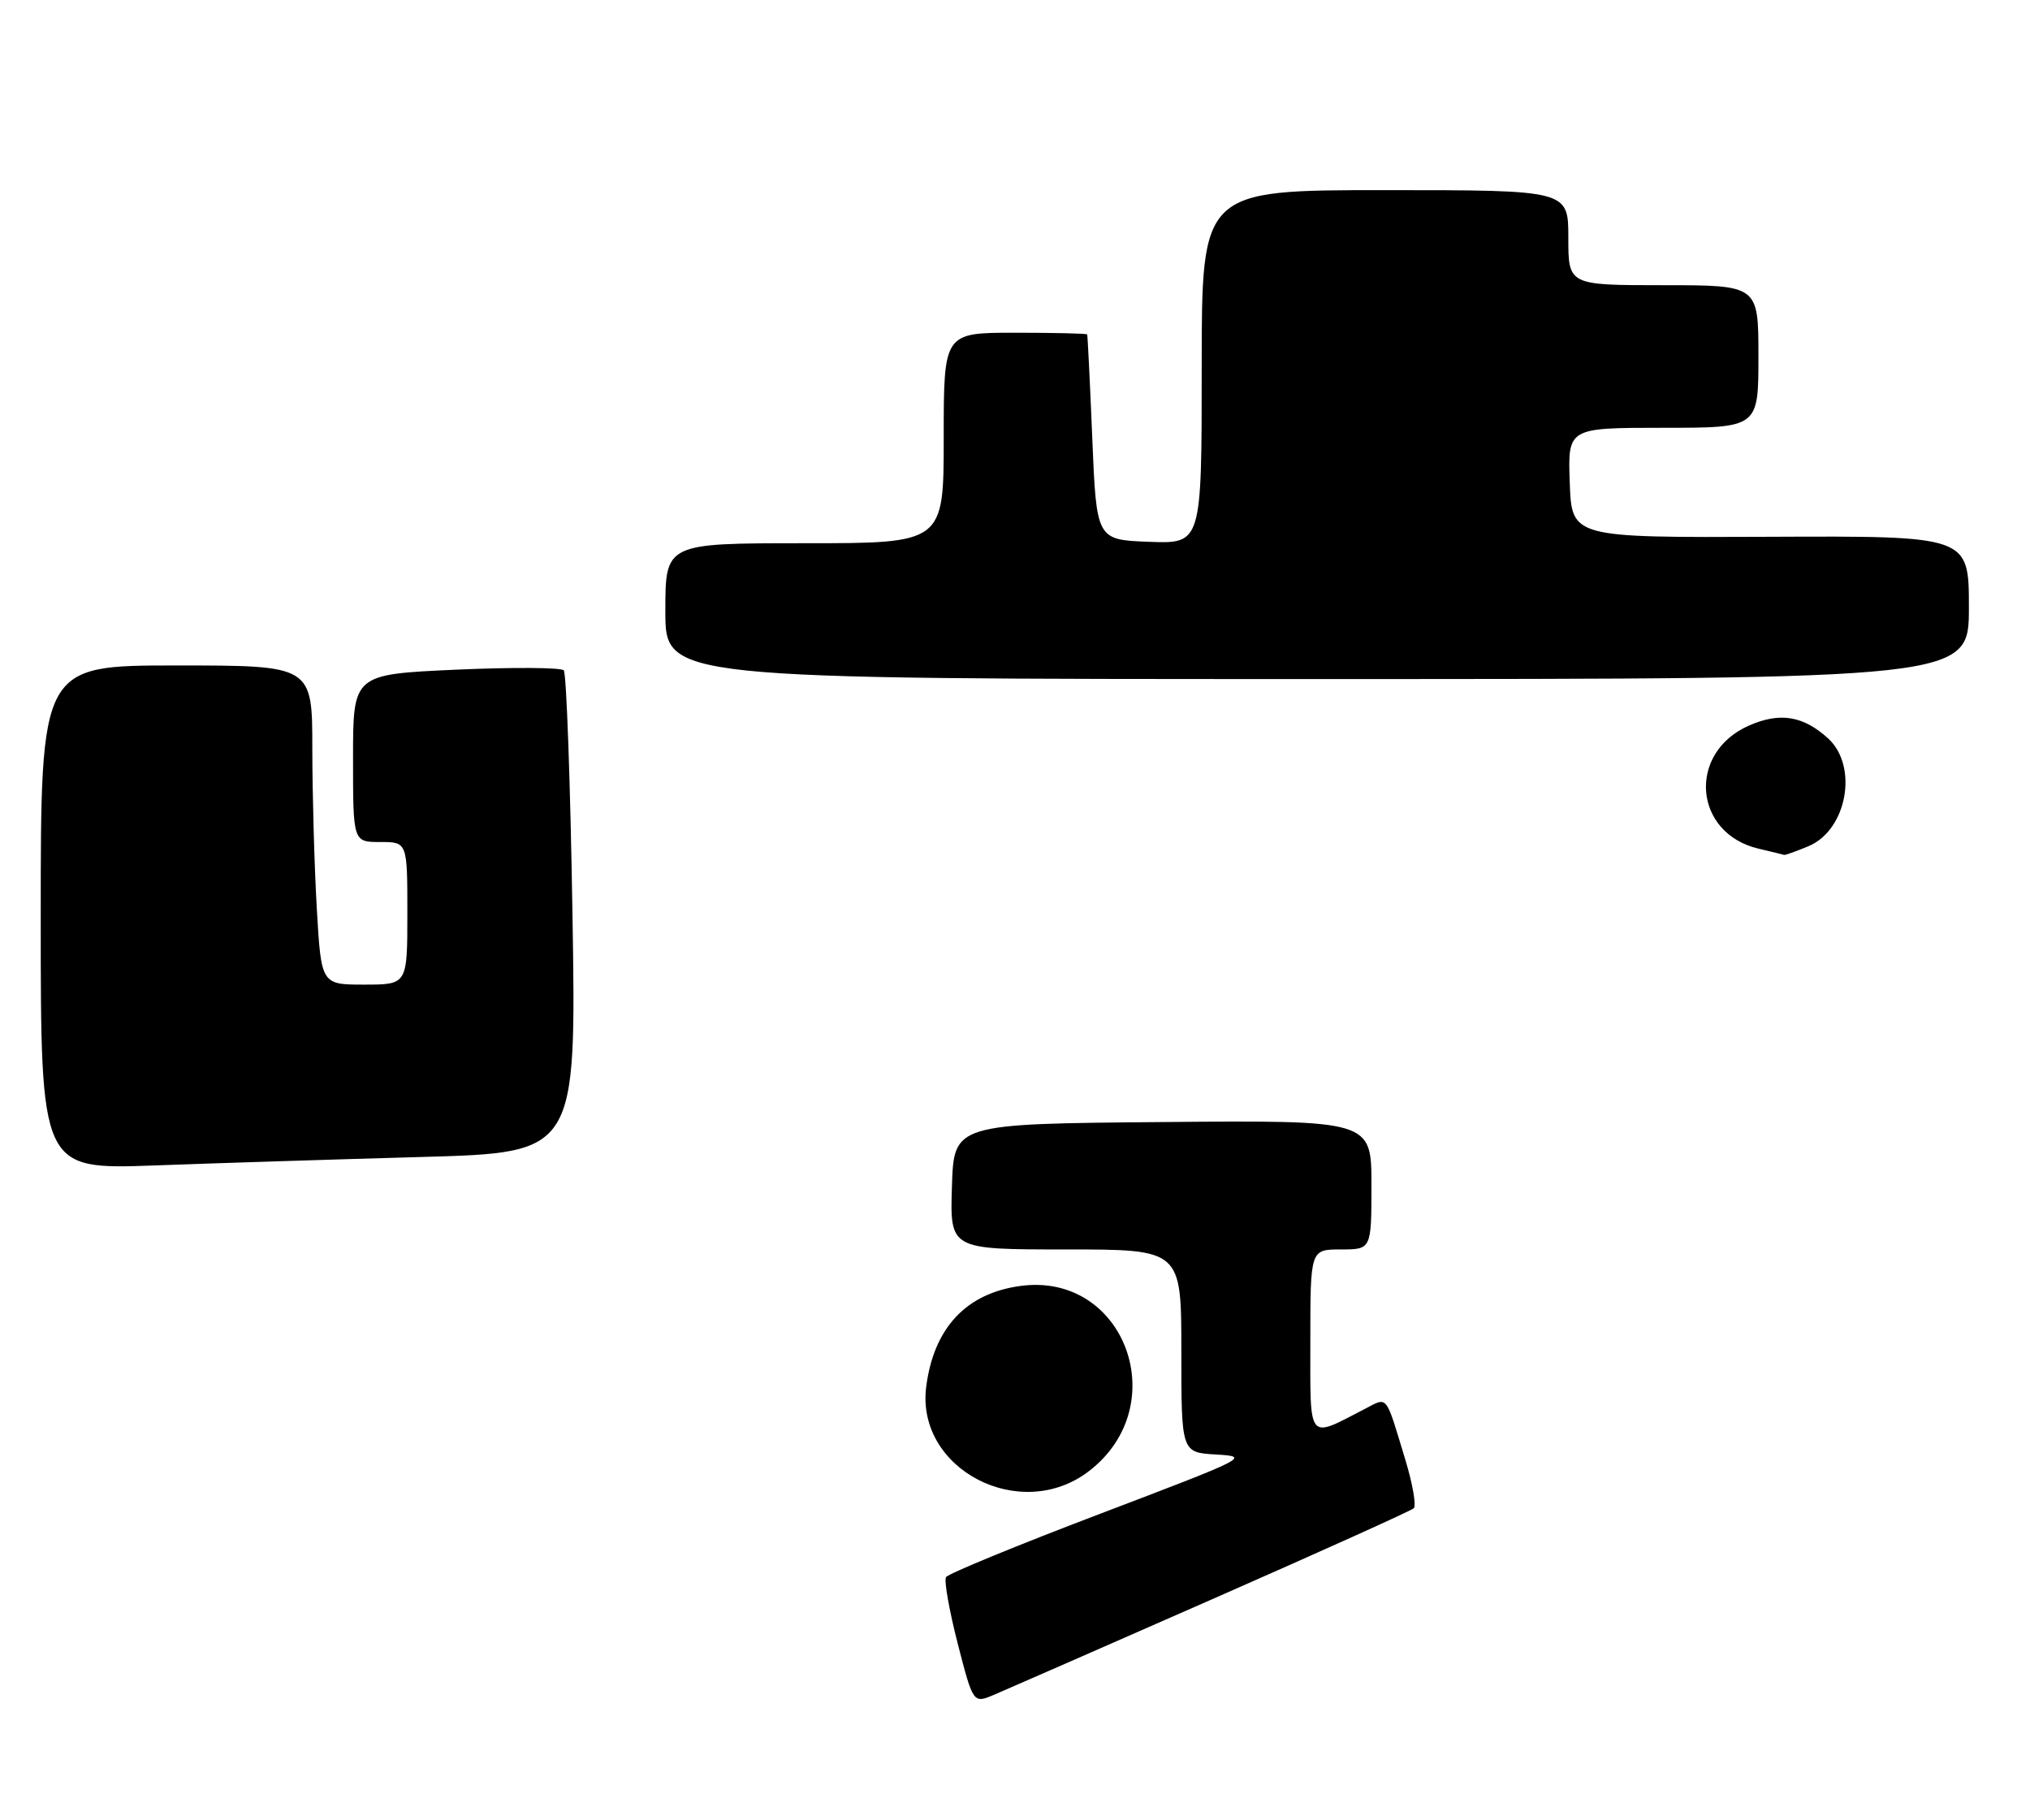 <?xml version="1.0" encoding="UTF-8" standalone="no"?>
<!DOCTYPE svg PUBLIC "-//W3C//DTD SVG 1.1//EN" "http://www.w3.org/Graphics/SVG/1.1/DTD/svg11.dtd" >
<svg xmlns="http://www.w3.org/2000/svg" xmlns:xlink="http://www.w3.org/1999/xlink" version="1.1" viewBox="0 0 299 268">
 <g >
 <path fill="currentColor"
d=" M 178.50 235.53 C 194.45 228.52 207.83 222.49 208.23 222.12 C 208.63 221.75 208.08 218.56 207.01 215.03 C 204.02 205.16 204.46 205.71 201.02 207.49 C 192.50 211.89 193.00 212.52 193.00 197.48 C 193.00 184.00 193.00 184.00 197.50 184.00 C 202.00 184.00 202.00 184.00 202.00 174.49 C 202.00 164.97 202.00 164.97 171.25 165.24 C 140.50 165.50 140.50 165.50 140.21 174.75 C 139.92 184.00 139.92 184.00 156.96 184.00 C 174.00 184.00 174.00 184.00 174.00 198.95 C 174.00 213.90 174.00 213.90 179.11 214.20 C 184.15 214.50 183.94 214.60 162.06 222.92 C 149.88 227.55 139.65 231.75 139.34 232.26 C 139.03 232.76 139.81 237.15 141.06 242.03 C 143.34 250.88 143.34 250.88 146.42 249.58 C 148.12 248.86 162.55 242.54 178.50 235.53 Z  M 160.35 216.68 C 172.99 207.04 165.68 187.26 150.27 189.38 C 142.28 190.47 137.53 195.58 136.42 204.23 C 134.88 216.37 150.27 224.37 160.35 216.68 Z  M 62.20 170.38 C 84.89 169.75 84.89 169.75 84.32 134.62 C 84.01 115.31 83.43 99.15 83.04 98.72 C 82.66 98.29 75.51 98.25 67.17 98.62 C 52.00 99.31 52.00 99.31 52.00 111.65 C 52.00 124.00 52.00 124.00 56.00 124.00 C 60.00 124.00 60.00 124.00 60.00 134.50 C 60.00 145.00 60.00 145.00 53.65 145.00 C 47.31 145.00 47.31 145.00 46.66 133.75 C 46.30 127.56 46.01 116.99 46.00 110.25 C 46.00 98.00 46.00 98.00 26.00 98.00 C 6.00 98.00 6.00 98.00 6.00 135.12 C 6.00 172.23 6.00 172.23 22.75 171.63 C 31.96 171.29 49.71 170.73 62.20 170.38 Z  M 266.36 124.62 C 272.07 122.24 273.76 112.81 269.23 108.71 C 265.57 105.40 262.13 104.85 257.59 106.86 C 248.49 110.88 249.43 122.72 259.02 124.98 C 260.94 125.43 262.63 125.84 262.78 125.90 C 262.94 125.95 264.55 125.38 266.36 124.62 Z  M 290.00 89.46 C 290.00 78.92 290.00 78.92 260.75 79.05 C 231.50 79.18 231.50 79.18 231.21 71.09 C 230.92 63.00 230.92 63.00 244.96 63.00 C 259.00 63.00 259.00 63.00 259.00 52.50 C 259.00 42.00 259.00 42.00 245.00 42.00 C 231.00 42.00 231.00 42.00 231.00 35.00 C 231.00 28.00 231.00 28.00 204.00 28.00 C 177.00 28.00 177.00 28.00 177.00 54.04 C 177.00 80.08 177.00 80.08 169.25 79.79 C 161.50 79.50 161.50 79.50 160.88 64.50 C 160.54 56.25 160.20 49.39 160.13 49.25 C 160.06 49.11 155.28 49.00 149.50 49.00 C 139.00 49.00 139.00 49.00 139.00 64.50 C 139.00 80.00 139.00 80.00 118.50 80.00 C 98.00 80.00 98.00 80.00 98.00 90.00 C 98.00 100.00 98.00 100.00 194.00 100.00 C 290.00 100.00 290.00 100.00 290.00 89.46 Z "/>
</g>
</svg>